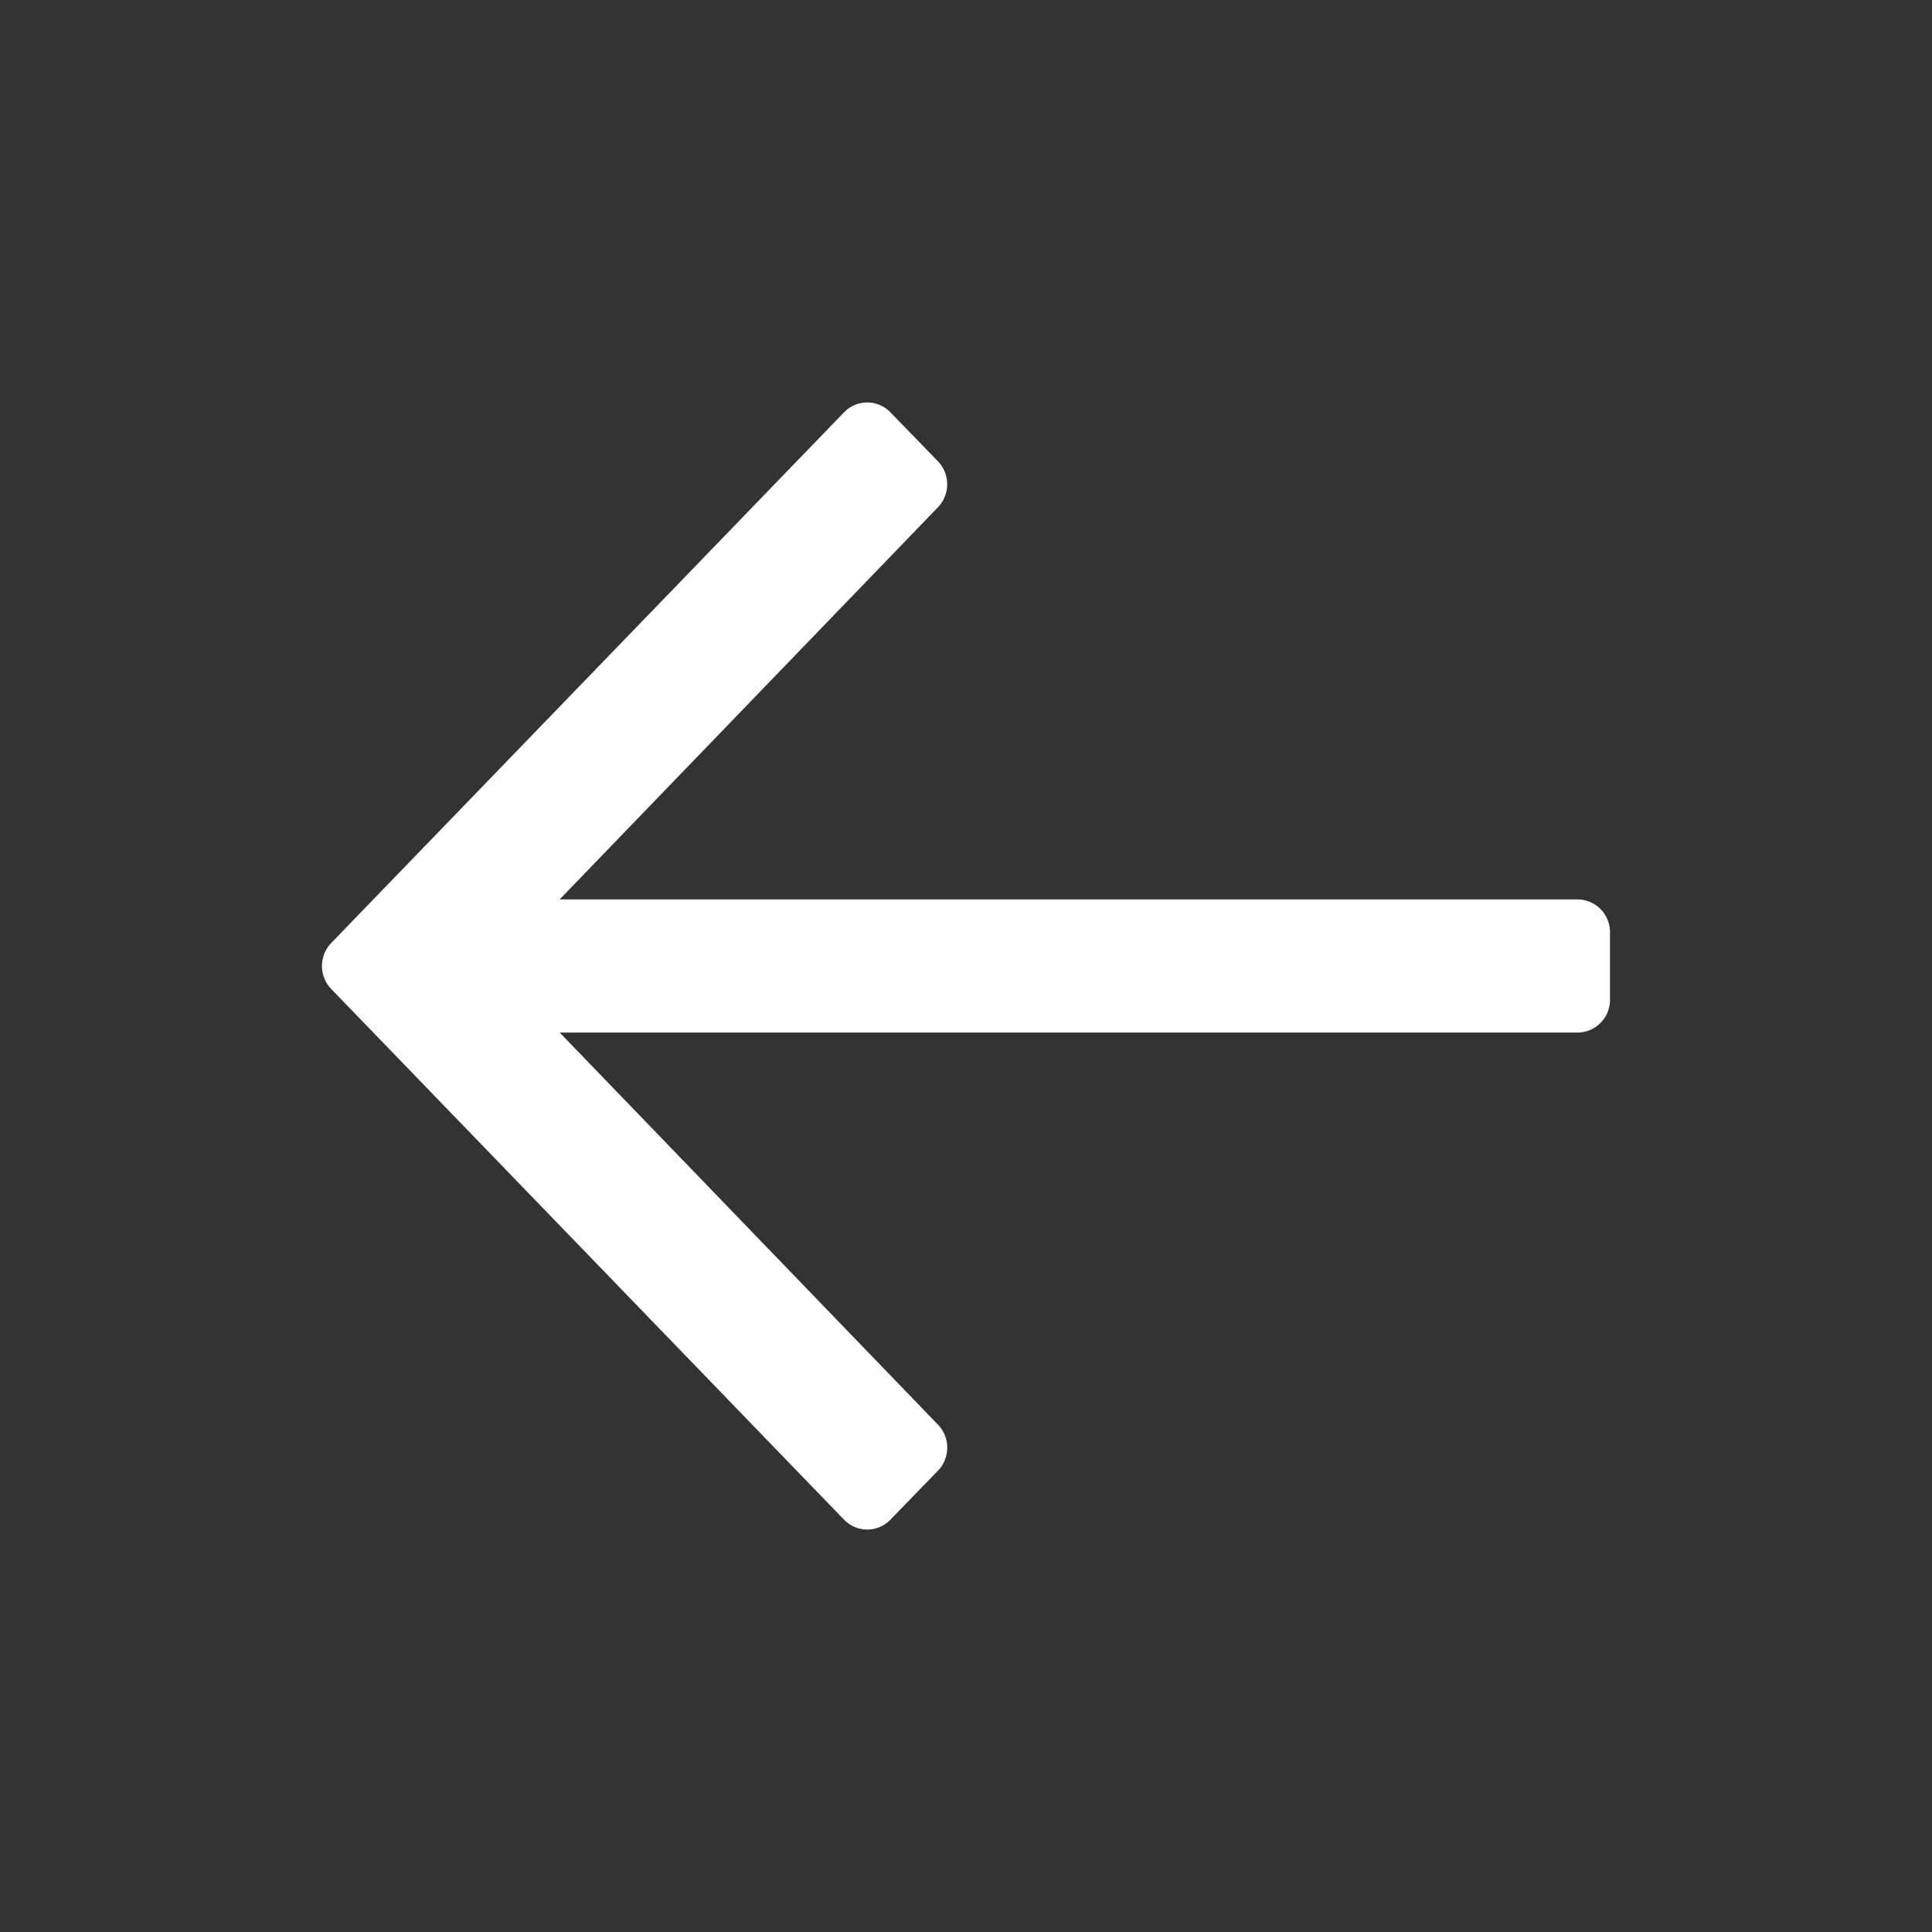 <?xml version="1.0" standalone="no"?><!DOCTYPE svg PUBLIC "-//W3C//DTD SVG 1.1//EN" "http://www.w3.org/Graphics/SVG/1.1/DTD/svg11.dtd"><svg t="1743583259928" class="icon" viewBox="0 0 1024 1024" version="1.1" xmlns="http://www.w3.org/2000/svg" p-id="4437" xmlns:xlink="http://www.w3.org/1999/xlink" width="200" height="200"><rect x="0" y="0" width="1024" height="1024" fill="#333333" stroke="none"/><path d="M296.661 476.672l200.448-207.787a17.579 17.579 0 0 0 0-24.405l-25.173-25.941a17.067 17.067 0 0 0-24.576 0l-271.787 281.259a17.579 17.579 0 0 0 0 24.405l271.787 281.259a17.067 17.067 0 0 0 24.576 0l25.173-25.941a17.579 17.579 0 0 0 0-24.448l-200.448-207.787h539.435A17.323 17.323 0 0 0 853.333 529.92v-35.755a17.323 17.323 0 0 0-17.237-17.451H296.661z" fill="#ffffff" p-id="4438"></path></svg>